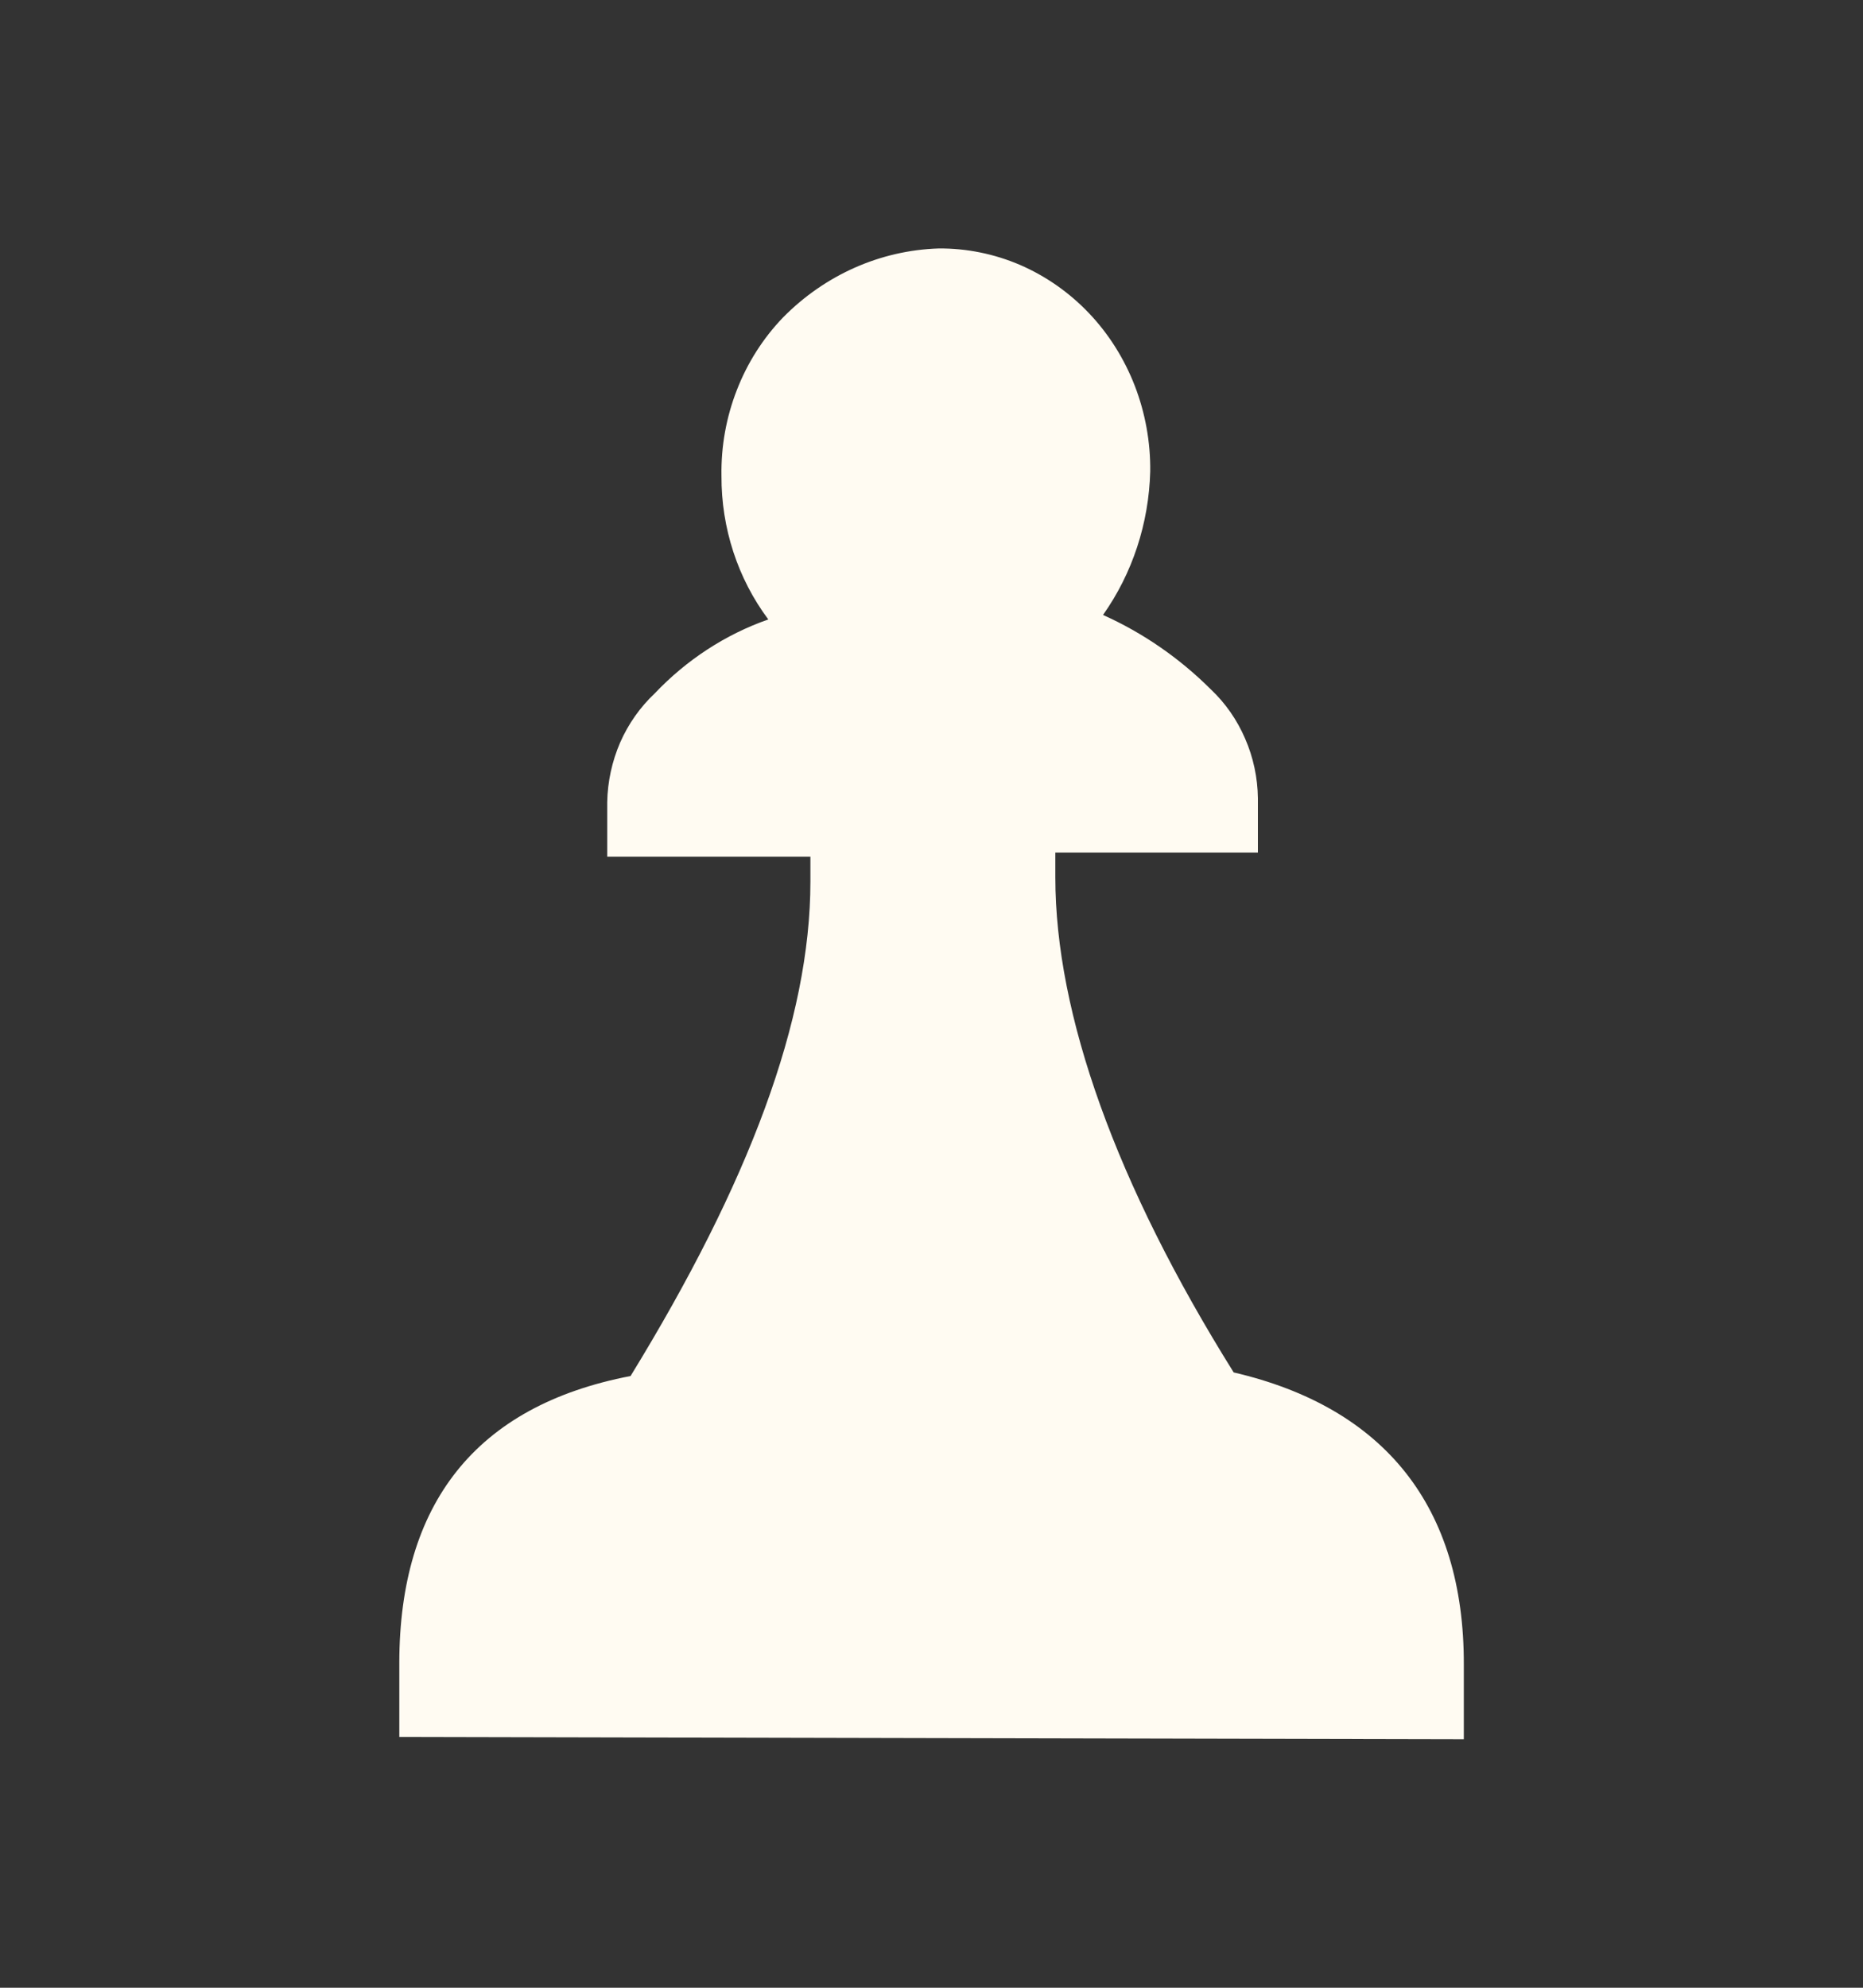 <svg width="15" height="16" viewBox="0 0 15 16" fill="none" xmlns="http://www.w3.org/2000/svg">
<rect x="0" y="0" width="15" height="16" fill="#333333" stroke="none"/>
<path d="M9.933 11.047C8.986 9.532 8.497 8.165 8.497 7.062V6.863H10.128V6.425C10.126 6.26 10.091 6.096 10.025 5.945C9.96 5.794 9.866 5.659 9.748 5.548C9.495 5.296 9.202 5.094 8.881 4.95C9.118 4.615 9.25 4.212 9.261 3.795C9.264 3.559 9.221 3.324 9.137 3.106C9.052 2.887 8.927 2.688 8.768 2.521C8.609 2.354 8.42 2.222 8.212 2.132C8.004 2.043 7.781 1.998 7.557 2C7.088 2.015 6.642 2.213 6.305 2.555C6.145 2.721 6.018 2.92 5.933 3.139C5.847 3.359 5.805 3.594 5.809 3.831C5.807 4.25 5.94 4.657 6.186 4.986C5.841 5.107 5.528 5.311 5.271 5.582C5.154 5.692 5.059 5.827 4.993 5.977C4.928 6.128 4.892 6.291 4.889 6.457V6.896H6.525V7.096C6.525 8.21 6.029 9.524 5.077 11.076C3.826 11.316 3.217 12.109 3.215 13.383V13.981L11.786 14V13.399C11.789 12.126 11.146 11.329 9.933 11.047Z" fill="#FFFBF2"/>
</svg>
